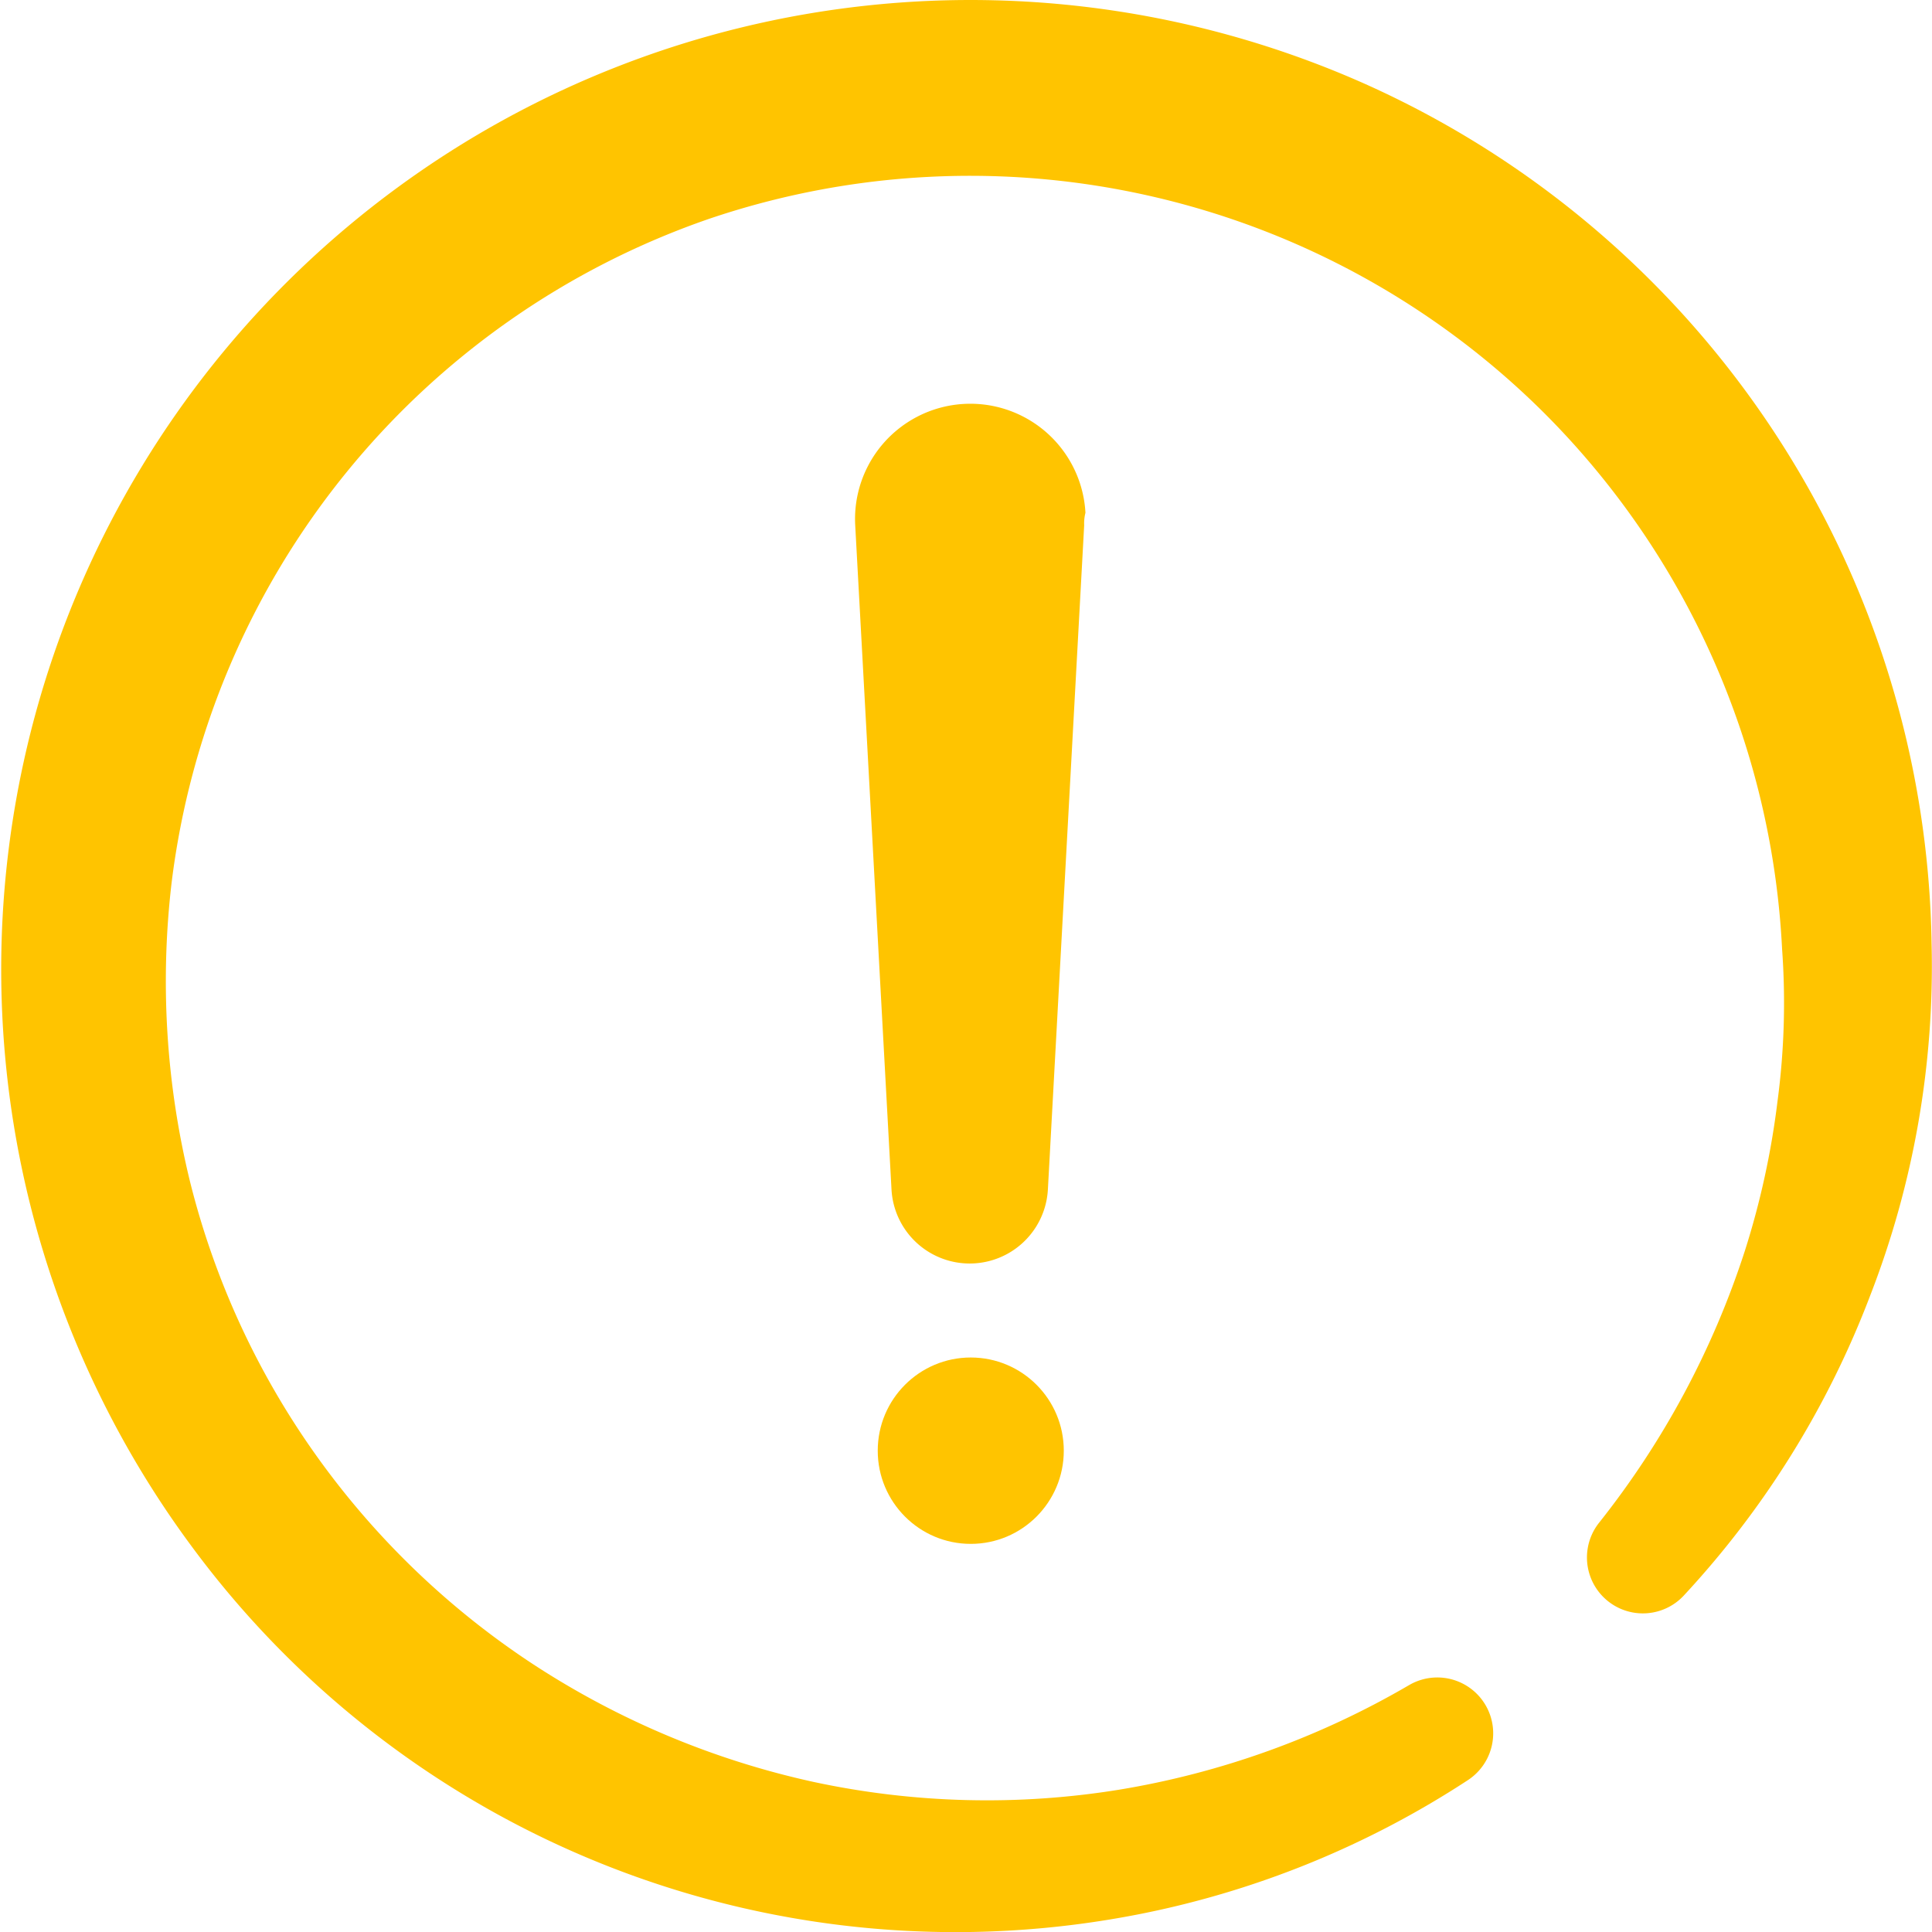 <svg xmlns="http://www.w3.org/2000/svg" width="120" height="120" viewBox="0 0 120 120"><defs><style>.a{fill:#ffc400;}</style></defs><g transform="translate(0 0)"><path class="a" d="M67.34,32.628,65.086,73.885a4.864,4.864,0,0,1-9.713,0L53.119,32.628a7.16,7.16,0,1,1,14.3-.779A2.68,2.68,0,0,0,67.34,32.628Z"/><ellipse class="a" cx="5.778" cy="5.788" rx="5.778" ry="5.788" transform="translate(54.518 84.317)"/><path class="a" d="M91.158,110.577A57.615,57.615,0,0,1,70.9,118.865,58.958,58.958,0,0,1,11.887,96.024,60.207,60.207,0,0,1,84.708,5.178a59.506,59.506,0,0,1,35.267,53.467,56.487,56.487,0,0,1-3.815,21.826,57.245,57.245,0,0,1-11.585,18.641,3.472,3.472,0,0,1-5.263-4.52l.025-.031a53.774,53.774,0,0,0,9.034-16.852,50.874,50.874,0,0,0,2.031-9.29,46.252,46.252,0,0,0,.287-9.465A50.637,50.637,0,0,0,95.7,25.443,50.519,50.519,0,0,0,44.063,13.585a50.107,50.107,0,0,0-33.4,41.209,52.355,52.355,0,0,0,1.14,18.6,50.206,50.206,0,0,0,7.812,16.972,50.786,50.786,0,0,0,13.525,13.02,52.246,52.246,0,0,0,17.379,7.29,51.338,51.338,0,0,0,18.988.486A52.654,52.654,0,0,0,87.5,104.677l.017-.009a3.471,3.471,0,0,1,3.642,5.908"/></g></svg>